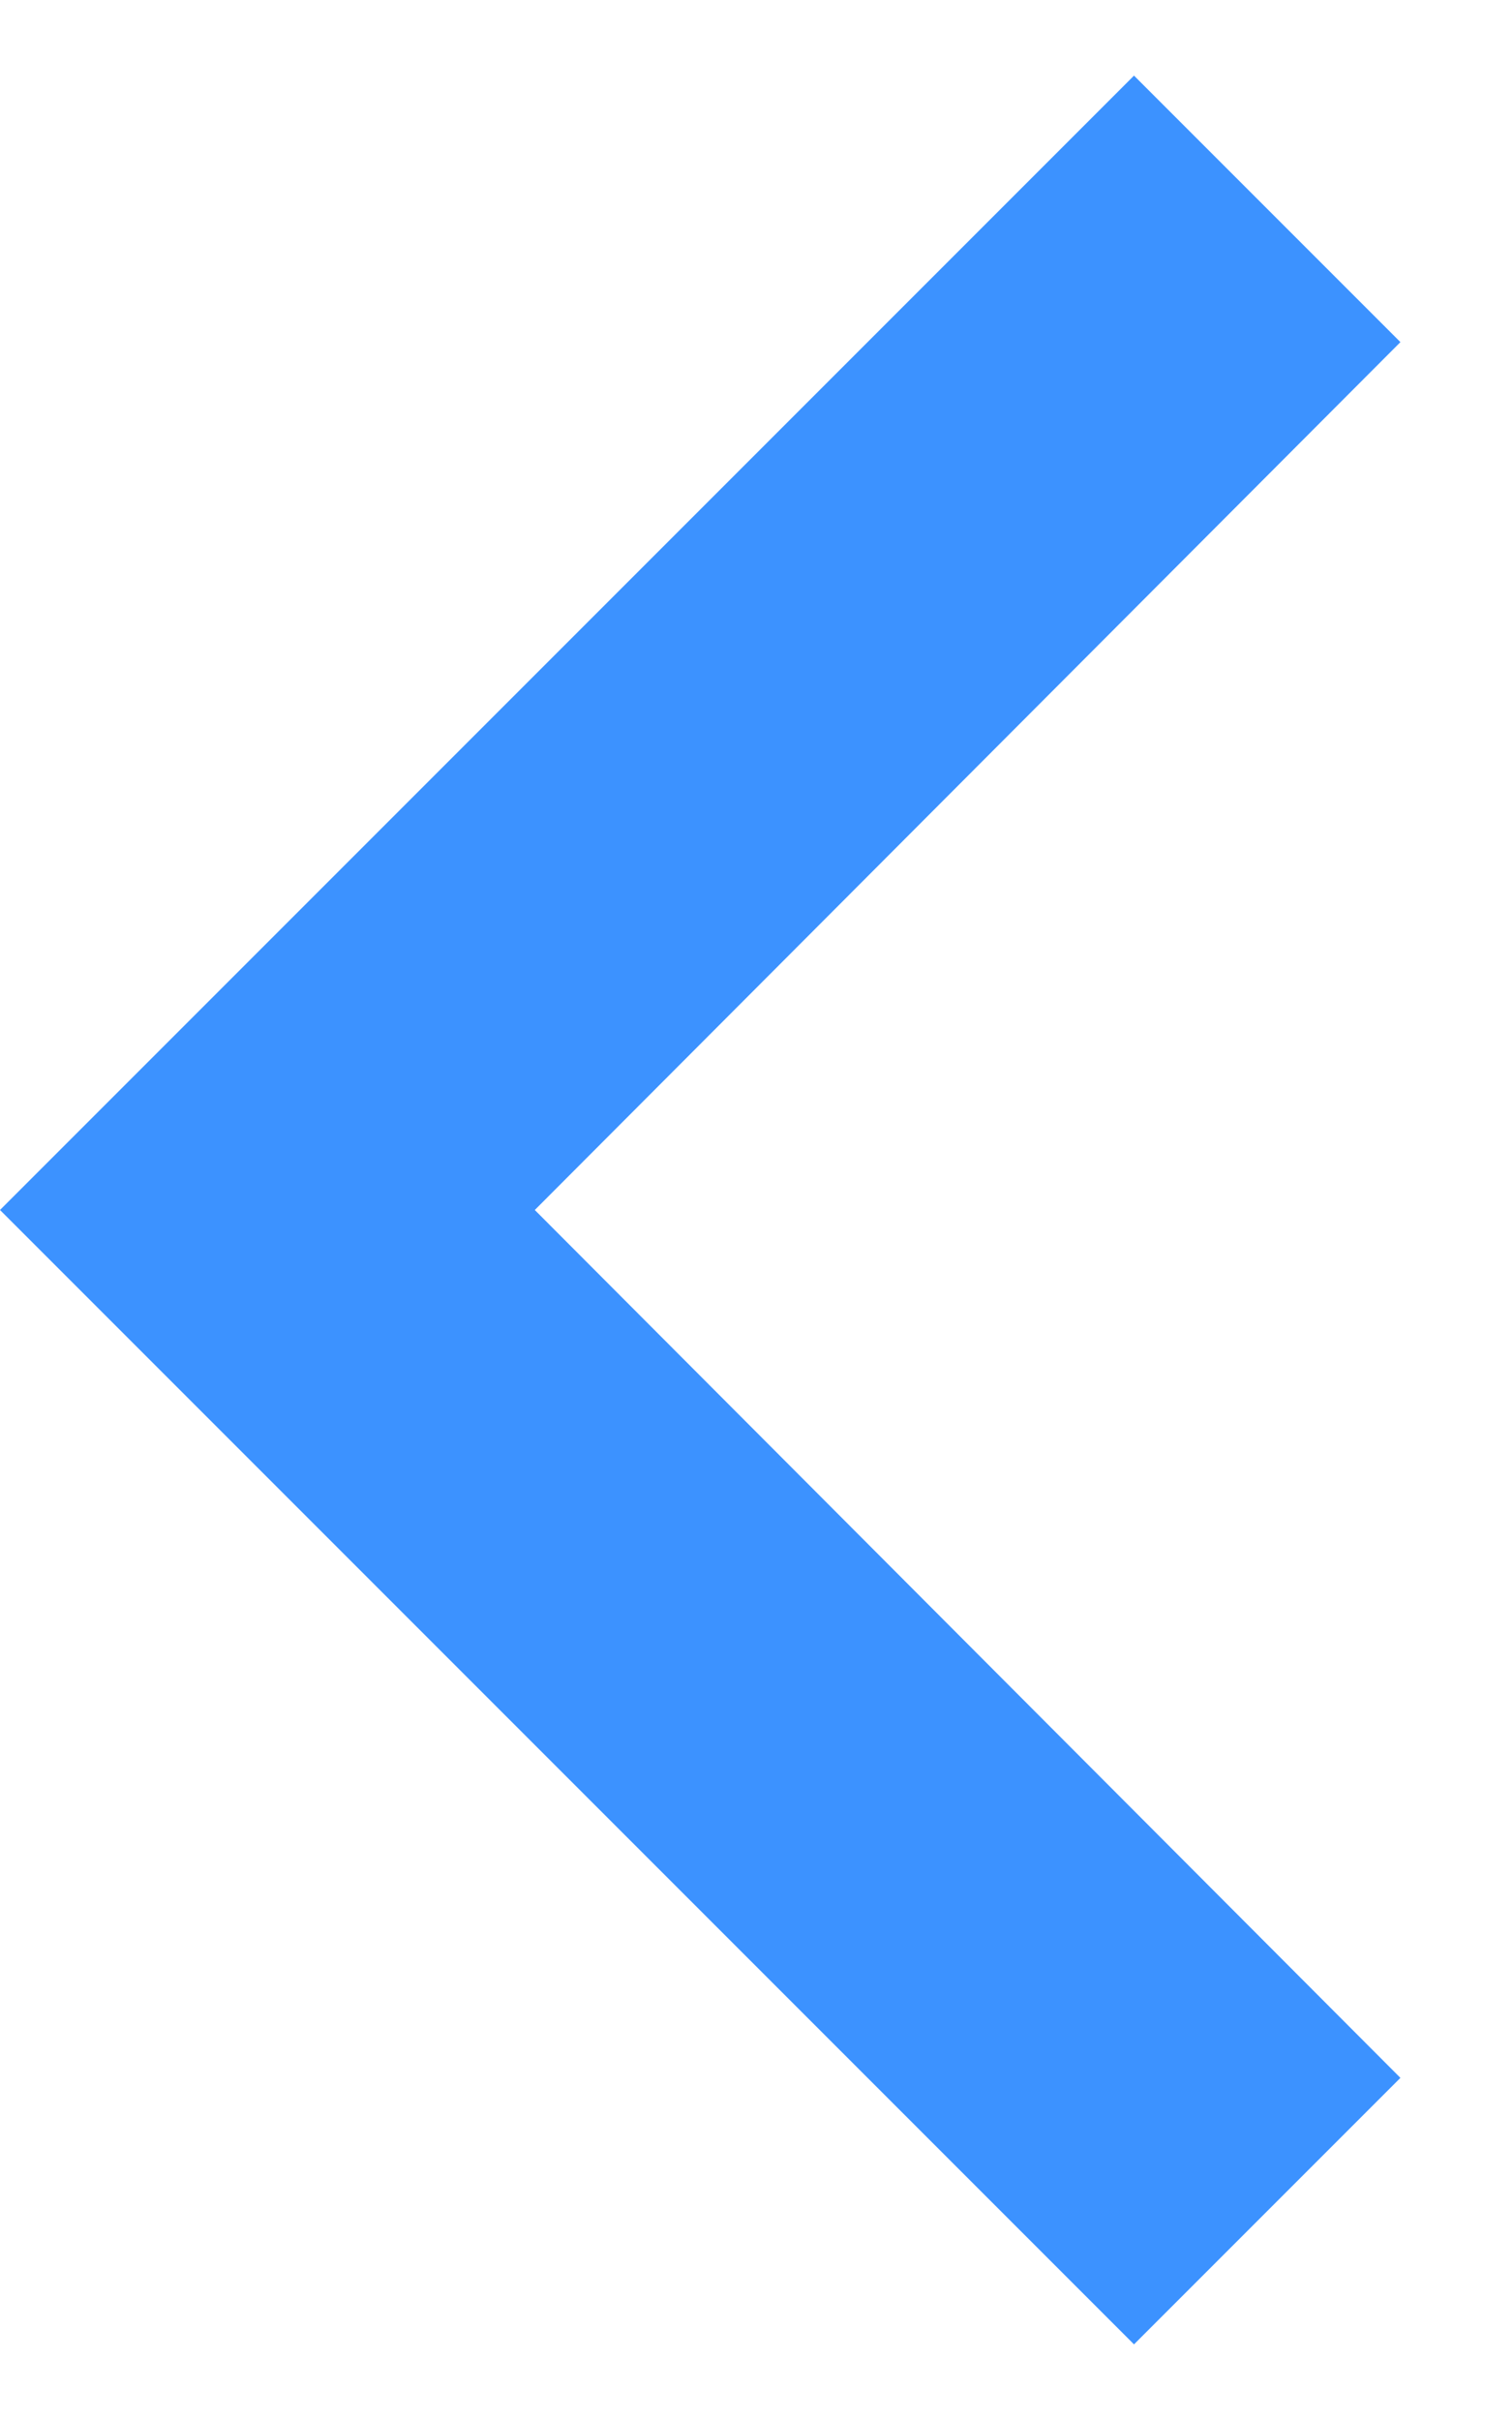 <?xml version="1.0" encoding="UTF-8"?>
<svg width="10px" height="16px" viewBox="0 0 10 16" version="1.1" xmlns="http://www.w3.org/2000/svg" xmlns:xlink="http://www.w3.org/1999/xlink">
    <!-- Generator: sketchtool 63.1 (101010) - https://sketch.com -->
    <title>2694D90A-8A22-424E-845A-E938746B3DAE</title>
    <desc>Created with sketchtool.</desc>
    <g id="Page-1" stroke="none" stroke-width="1" fill="none" fill-rule="evenodd">
        <g id="Landing-Revised" transform="translate(-532, -438)">
            <g id="dashboard" transform="translate(522, 203)">
                <g id="ic_chevron_left" transform="translate(0, 228)">
                    <polygon id="Bounds" points="0 0 30 0 30 30 0 30"></polygon>
                    <polygon id="Icon" fill="#3C92FF" points="19.262 9.262 17.5 7.5 10 15 17.5 22.5 19.262 20.738 13.537 15"></polygon>
                </g>
            </g>
        </g>
    </g>
</svg>